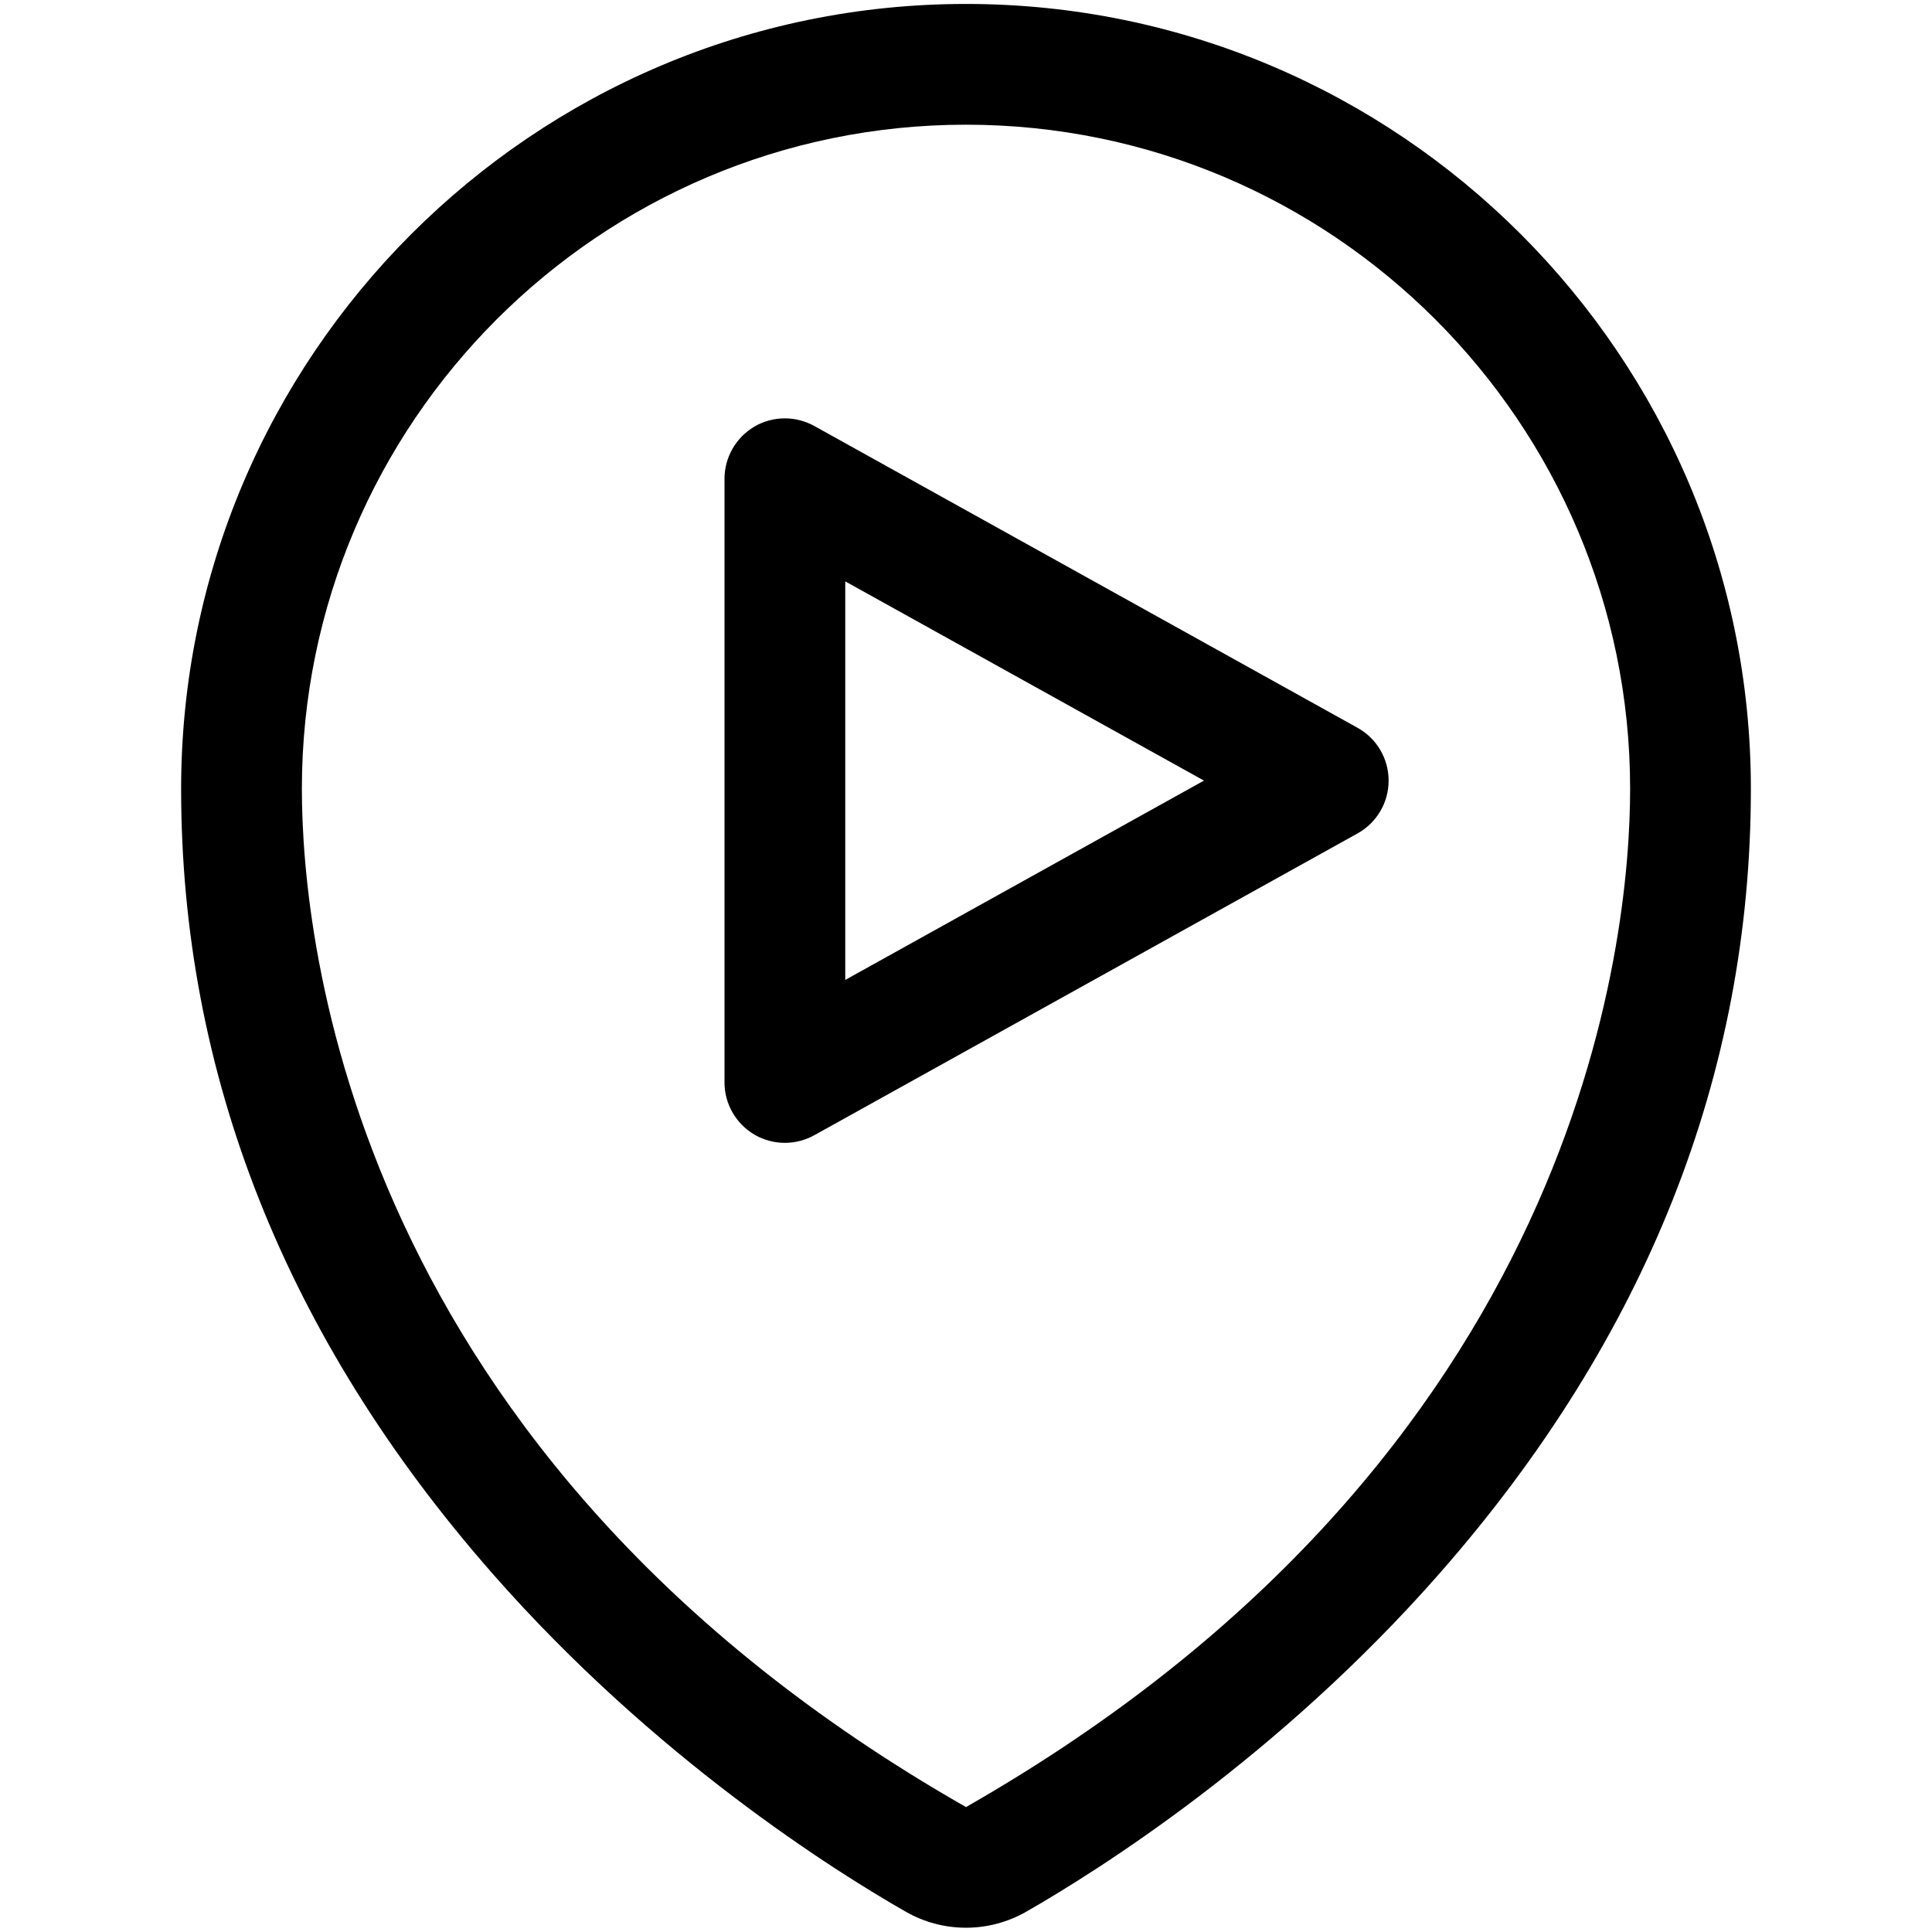<?xml version="1.0" encoding="utf-8"?>
<!-- Generator: Adobe Illustrator 22.1.0, SVG Export Plug-In . SVG Version: 6.00 Build 0)  -->
<svg version="1.1" id="Layer_1" xmlns="http://www.w3.org/2000/svg" xmlns:xlink="http://www.w3.org/1999/xlink" x="0px" y="0px"
	 viewBox="0 0 24 24" style="enable-background:new 0 0 24 24;" xml:space="preserve">
<title>style-three-pin-movie-reel</title>
<g>
	<path d="M11.999,23.947c-0.26,0-0.517-0.068-0.742-0.196c-0.874-0.499-3.124-1.906-5.143-4.208c-2.564-2.922-3.864-6.2-3.864-9.744
		c0-5.376,4.374-9.75,9.75-9.75s9.75,4.374,9.75,9.75c0,3.544-1.3,6.822-3.865,9.744c-2.017,2.299-4.268,3.708-5.142,4.208
		C12.517,23.879,12.26,23.947,11.999,23.947z M12,1.549c-4.549,0-8.25,3.701-8.25,8.25c0,1.863,0.595,8.282,8.25,12.649
		c7.655-4.372,8.25-10.786,8.25-12.649C20.25,5.25,16.549,1.549,12,1.549z"/>
	<path d="M9.75,14.197c-0.133,0-0.265-0.036-0.38-0.103C9.142,13.959,9,13.712,9,13.447v-7.5C9,5.682,9.142,5.435,9.37,5.3
		c0.116-0.068,0.247-0.103,0.38-0.103c0.127,0,0.253,0.033,0.364,0.094l6.75,3.75c0.238,0.132,0.386,0.383,0.386,0.656
		s-0.148,0.524-0.386,0.656l-6.75,3.75C10.003,14.164,9.877,14.197,9.75,14.197z M10.5,12.173l4.456-2.476L10.5,7.222V12.173z"/>
</g>
</svg>
